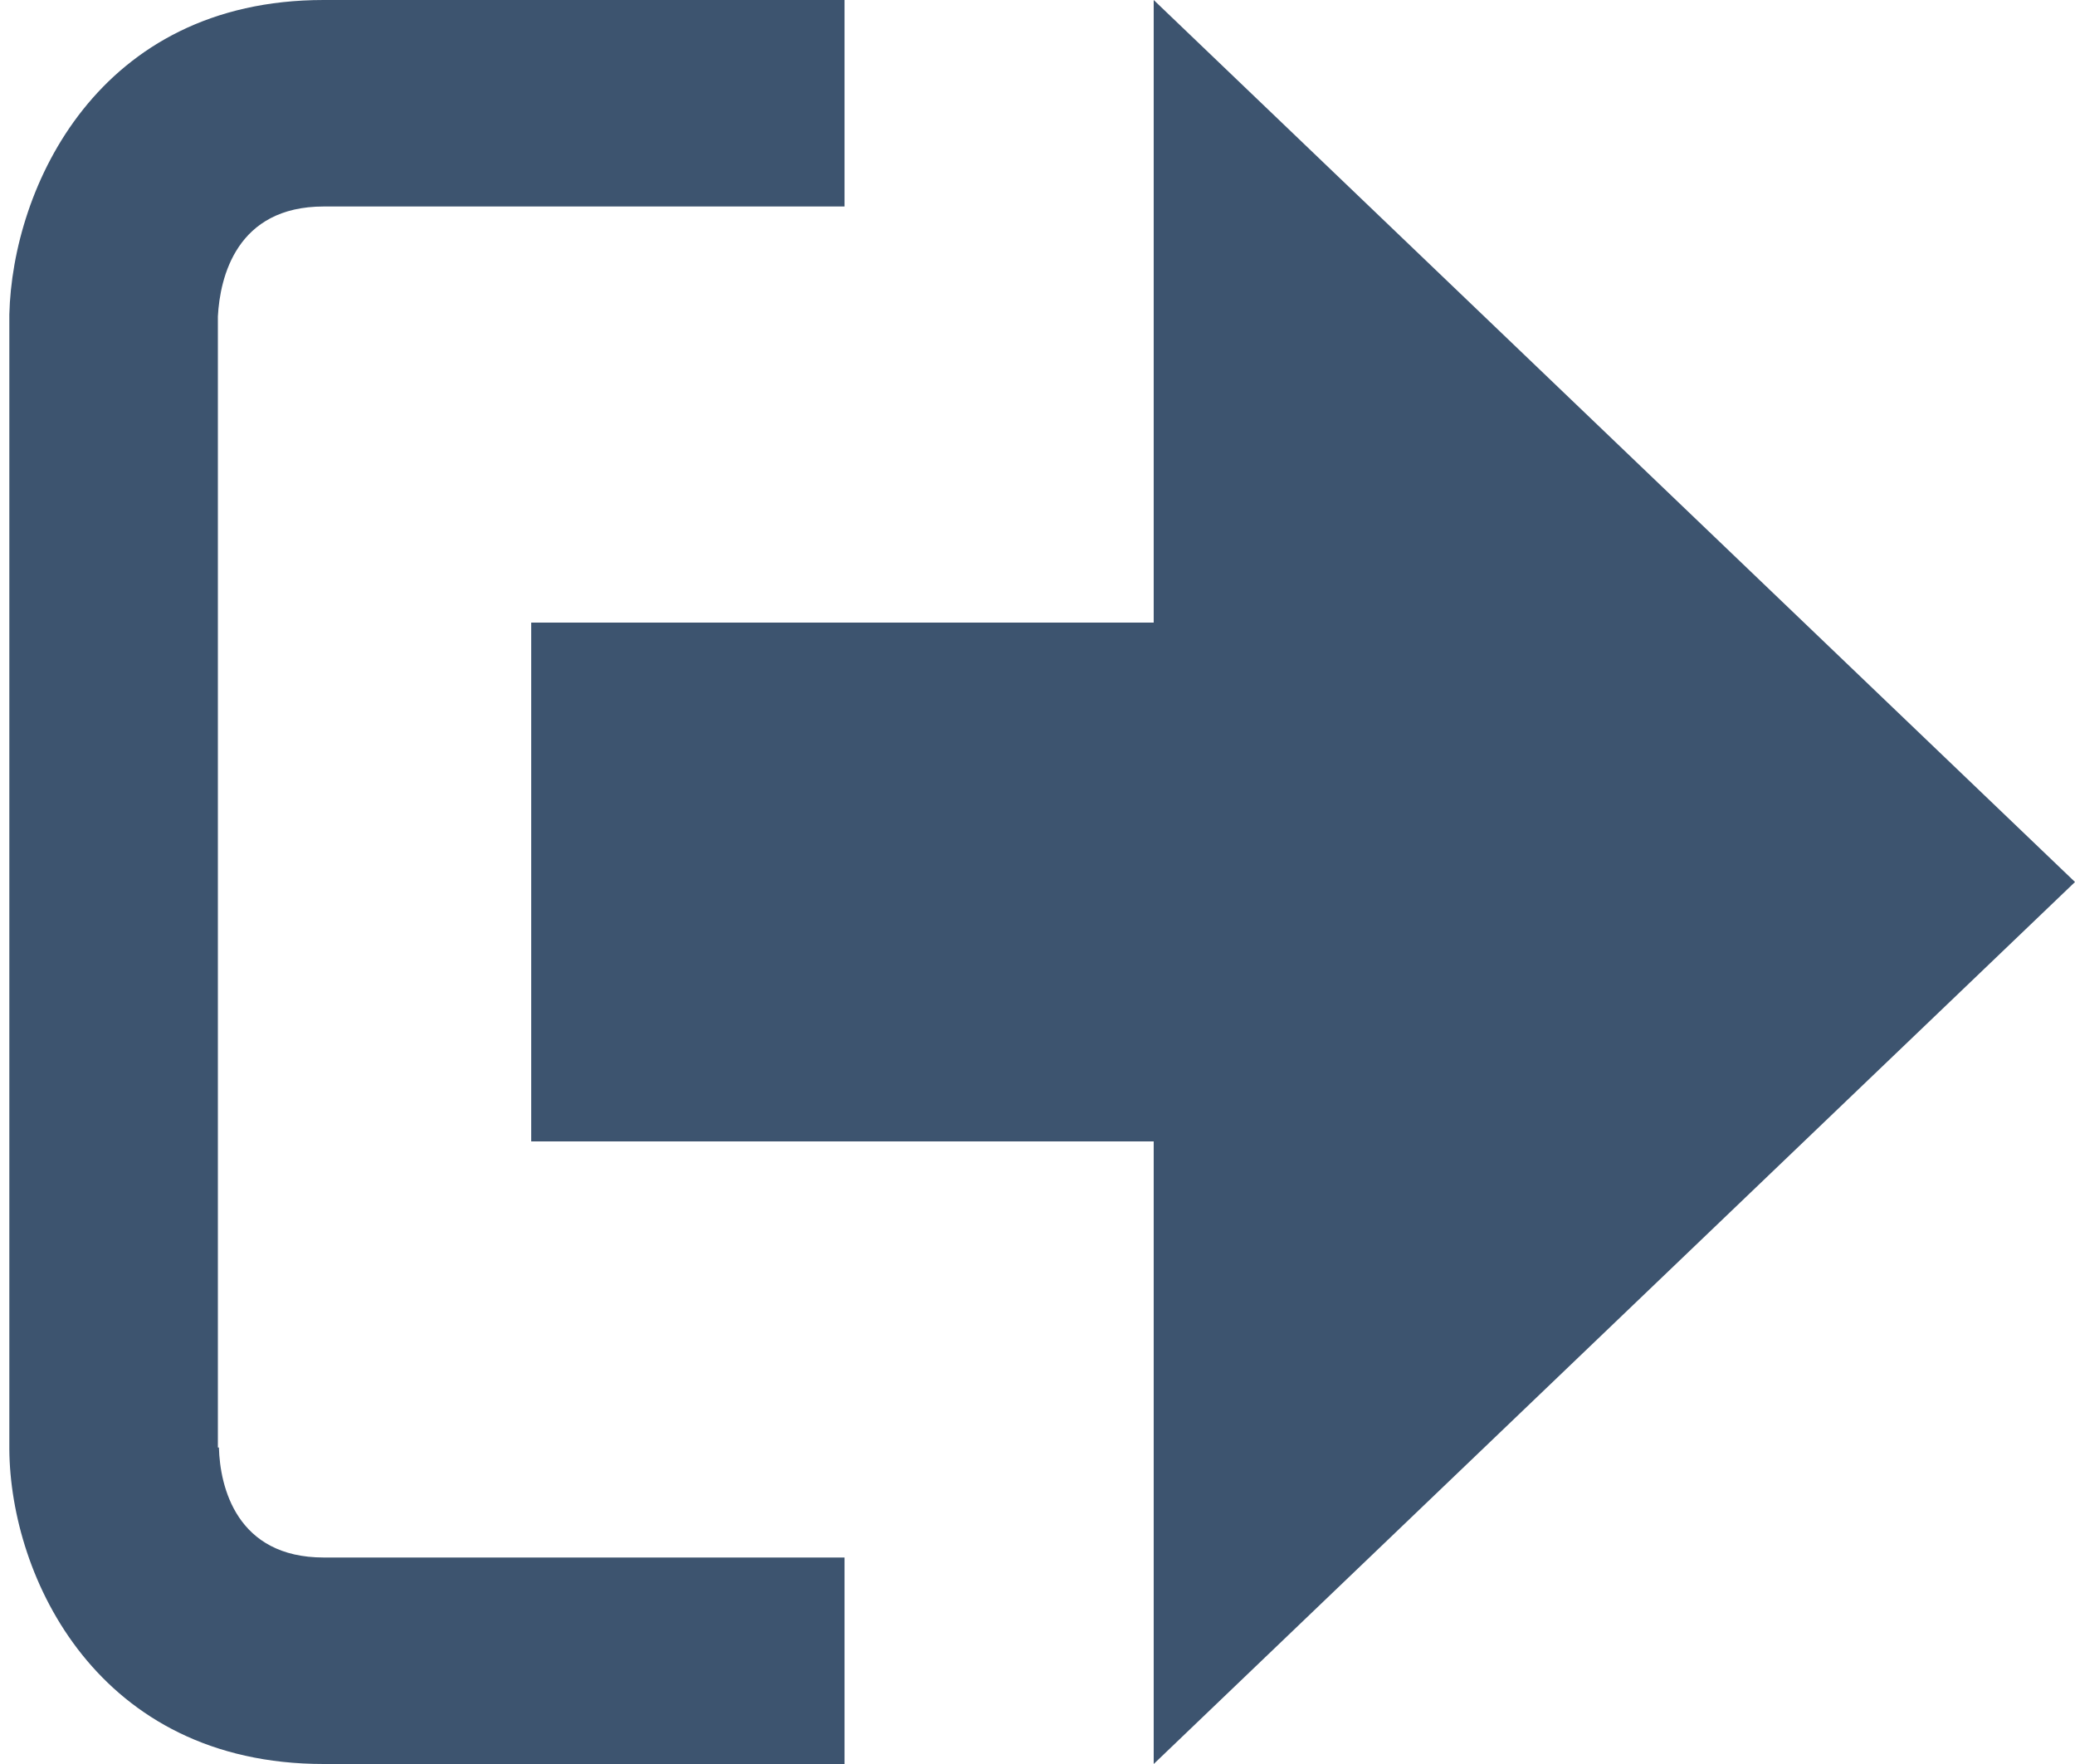 <svg width="20" height="17" fill="none" xmlns="http://www.w3.org/2000/svg"><path d="M20 8.5L11.12 0v6h-6v5h6v6L20 8.5z" fill="#3D546F"/><path d="M2.1 13.95V3.05c.02-.38.18-1.06 1.02-1.06h5.02V0H3.12C.94 0 .12 1.81.09 3.03v10.94C.1 15.2.94 17 3.12 17h5.02v-1.99H3.12c-.84 0-1-.68-1.01-1.06z" fill="#3D546F"/></svg>